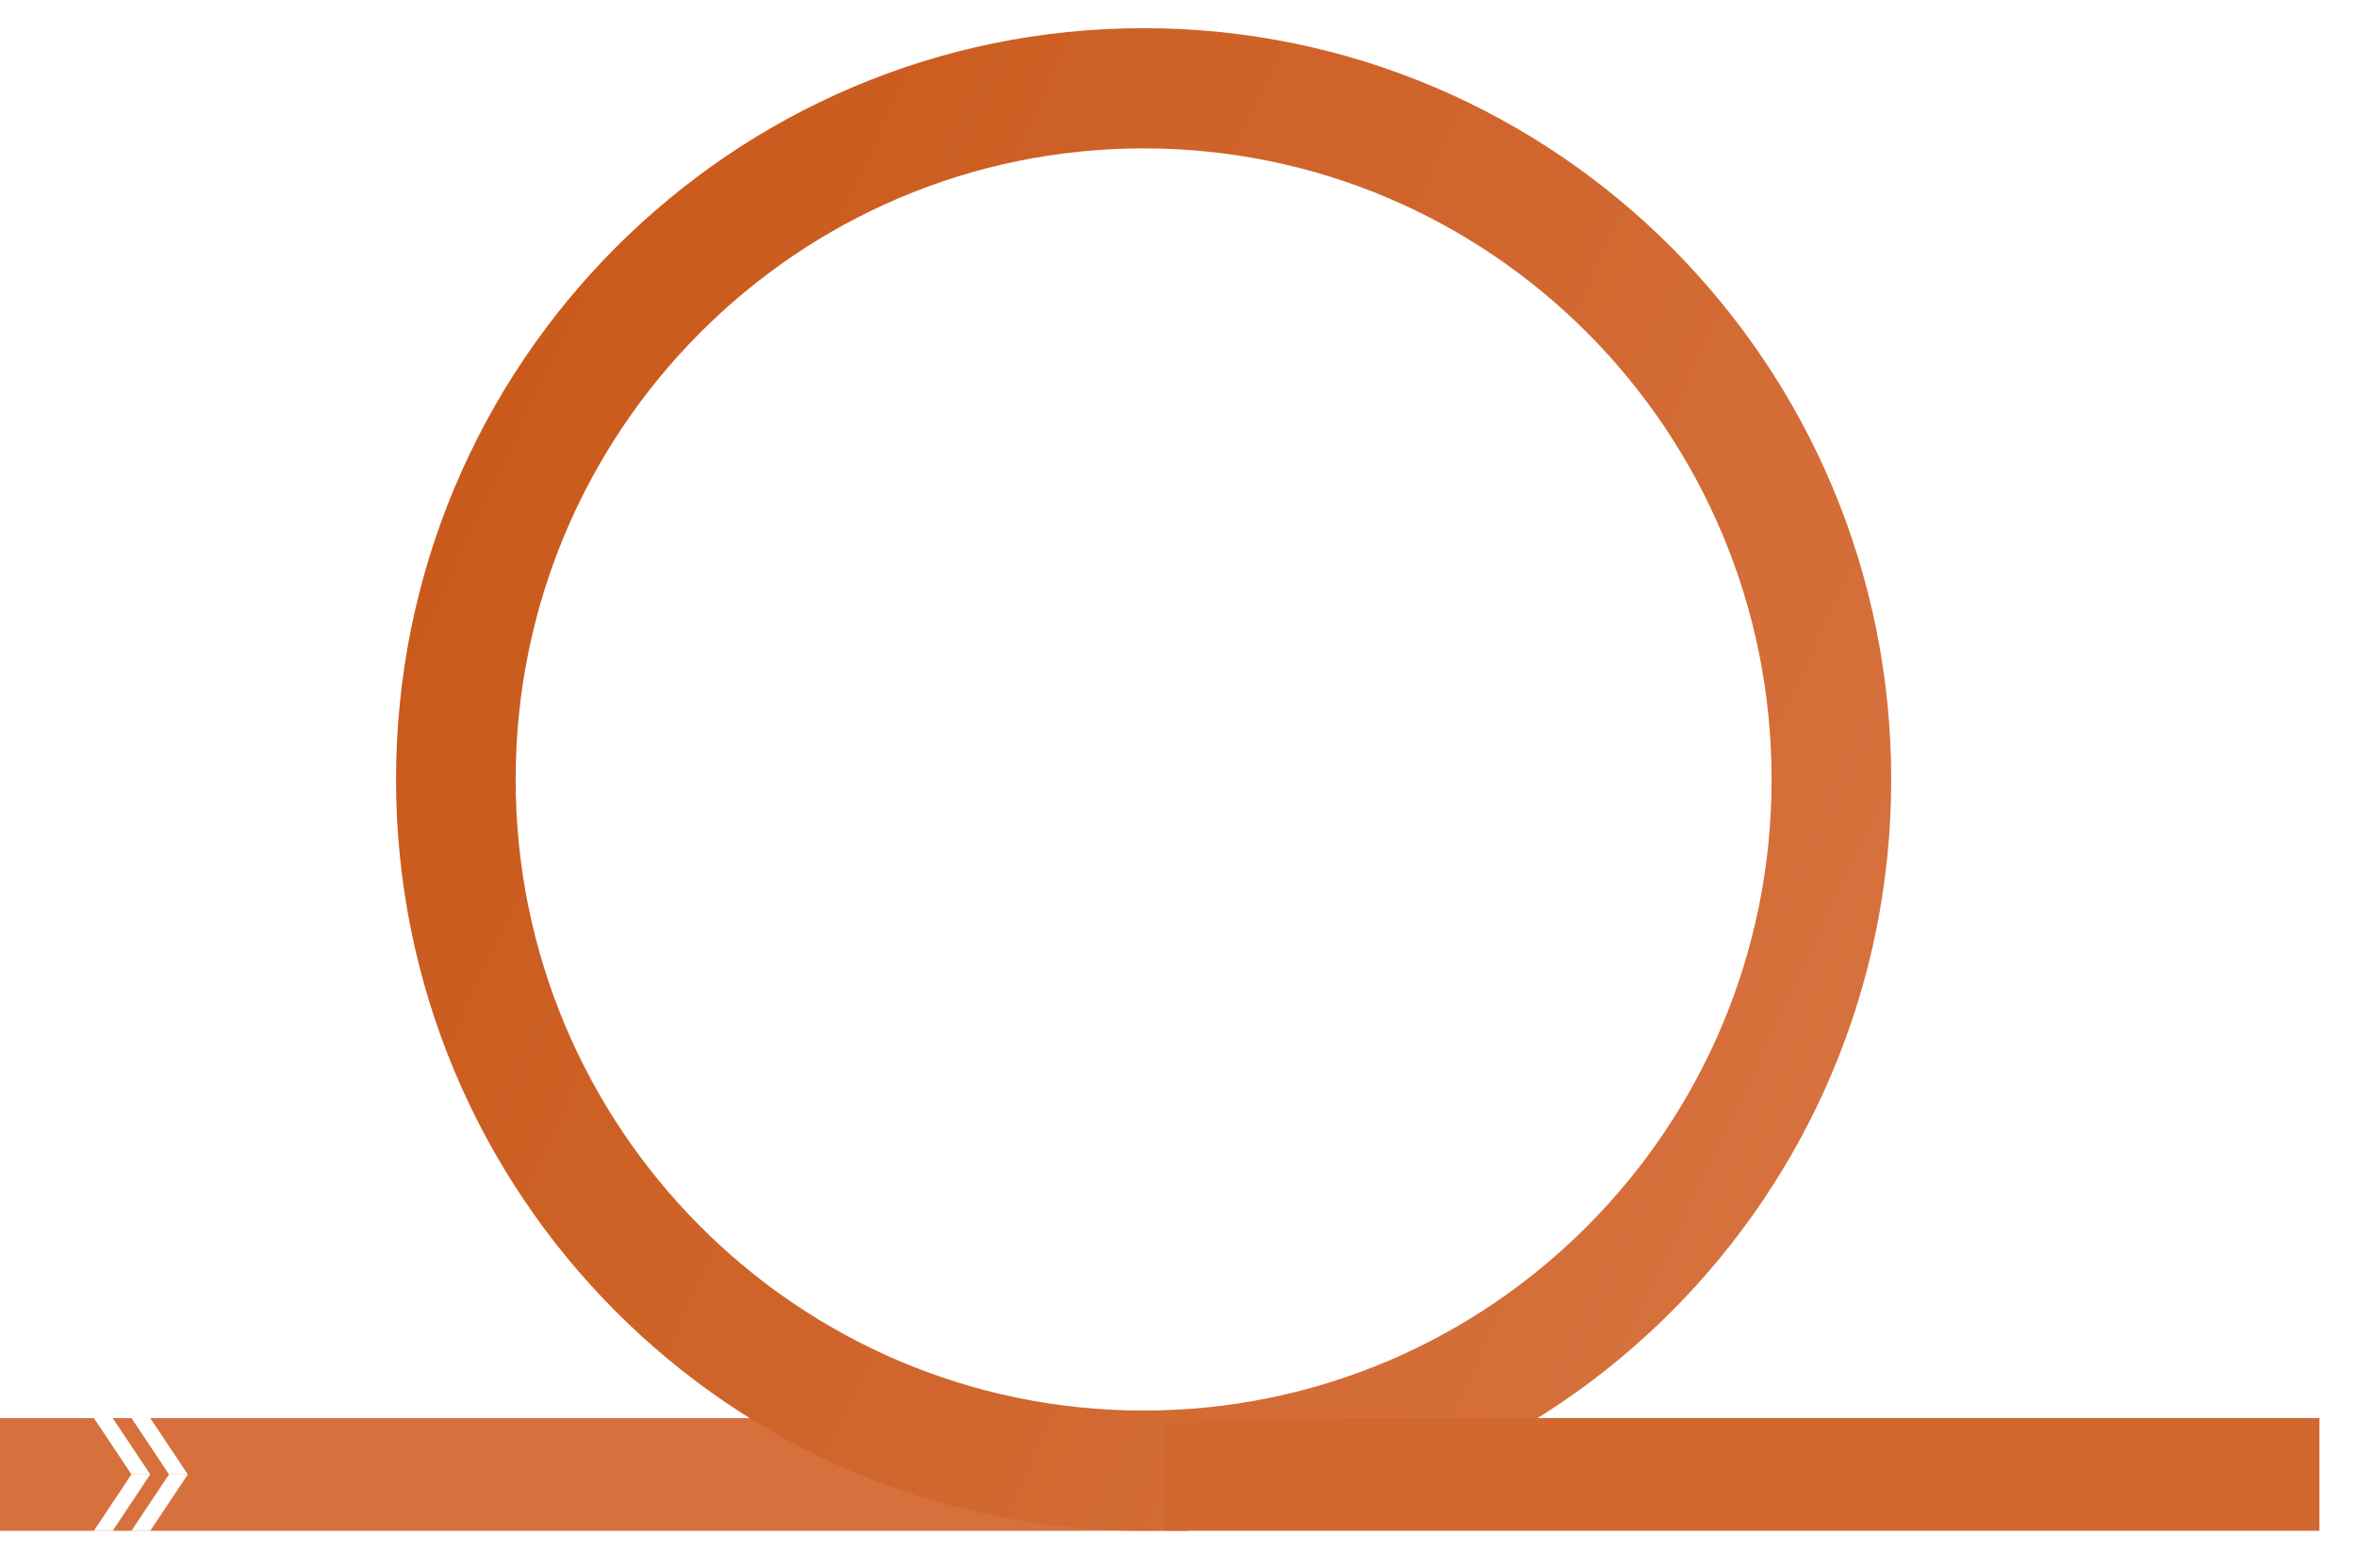 <svg width="251" height="167" viewBox="0 0 251 167" fill="none" xmlns="http://www.w3.org/2000/svg">
<path d="M126.583 163H0V157V151H126.583V163Z" fill="#D6713D"/>
<path d="M10 151H12L16 157H14L10 151Z" fill="white"/>
<path d="M14 151H16L20 157H18L14 151Z" fill="white"/>
<path d="M14 157H16L12 163H10L14 157Z" fill="white"/>
<path d="M18 157H20L16 163H14L18 157Z" fill="white"/>
<g filter="url(#filter0_d_1_6204)">
<path fill-rule="evenodd" clip-rule="evenodd" d="M125.786 150.2C162.72 150.2 192.66 120.114 192.66 83C192.66 45.886 162.72 15.8 125.786 15.8C88.853 15.8 58.913 45.886 58.913 83C58.913 120.114 88.853 150.2 125.786 150.2ZM125.786 163C169.755 163 205.398 127.183 205.398 83C205.398 38.817 169.755 3 125.786 3C81.818 3 46.175 38.817 46.175 83C46.175 127.183 81.818 163 125.786 163Z" fill="url(#paint0_linear_1_6204)"/>
</g>
<g filter="url(#filter1_d_1_6204)">
<path d="M119 151L242 151L242 156.894L242 163L119 163L119 151Z" fill="#D26830"/>
</g>
<defs>
<filter id="filter0_d_1_6204" x="39.175" y="0" width="166.223" height="166" filterUnits="userSpaceOnUse" color-interpolation-filters="sRGB">
<feFlood flood-opacity="0" result="BackgroundImageFix"/>
<feColorMatrix in="SourceAlpha" type="matrix" values="0 0 0 0 0 0 0 0 0 0 0 0 0 0 0 0 0 0 127 0" result="hardAlpha"/>
<feOffset dx="-4"/>
<feGaussianBlur stdDeviation="1.5"/>
<feComposite in2="hardAlpha" operator="out"/>
<feColorMatrix type="matrix" values="0 0 0 0 0 0 0 0 0 0 0 0 0 0 0 0 0 0 0.2 0"/>
<feBlend mode="normal" in2="BackgroundImageFix" result="effect1_dropShadow_1_6204"/>
<feBlend mode="normal" in="SourceGraphic" in2="effect1_dropShadow_1_6204" result="shape"/>
</filter>
<filter id="filter1_d_1_6204" x="119" y="147" width="132" height="20" filterUnits="userSpaceOnUse" color-interpolation-filters="sRGB">
<feFlood flood-opacity="0" result="BackgroundImageFix"/>
<feColorMatrix in="SourceAlpha" type="matrix" values="0 0 0 0 0 0 0 0 0 0 0 0 0 0 0 0 0 0 127 0" result="hardAlpha"/>
<feOffset dx="5"/>
<feGaussianBlur stdDeviation="2"/>
<feComposite in2="hardAlpha" operator="out"/>
<feColorMatrix type="matrix" values="0 0 0 0 0 0 0 0 0 0 0 0 0 0 0 0 0 0 0.25 0"/>
<feBlend mode="normal" in2="BackgroundImageFix" result="effect1_dropShadow_1_6204"/>
<feBlend mode="normal" in="SourceGraphic" in2="effect1_dropShadow_1_6204" result="shape"/>
</filter>
<linearGradient id="paint0_linear_1_6204" x1="193.456" y1="123.4" x2="51.495" y2="56.335" gradientUnits="userSpaceOnUse">
<stop stop-color="#D6713D"/>
<stop offset="1" stop-color="#CA5A1C"/>
</linearGradient>
</defs>
</svg>
